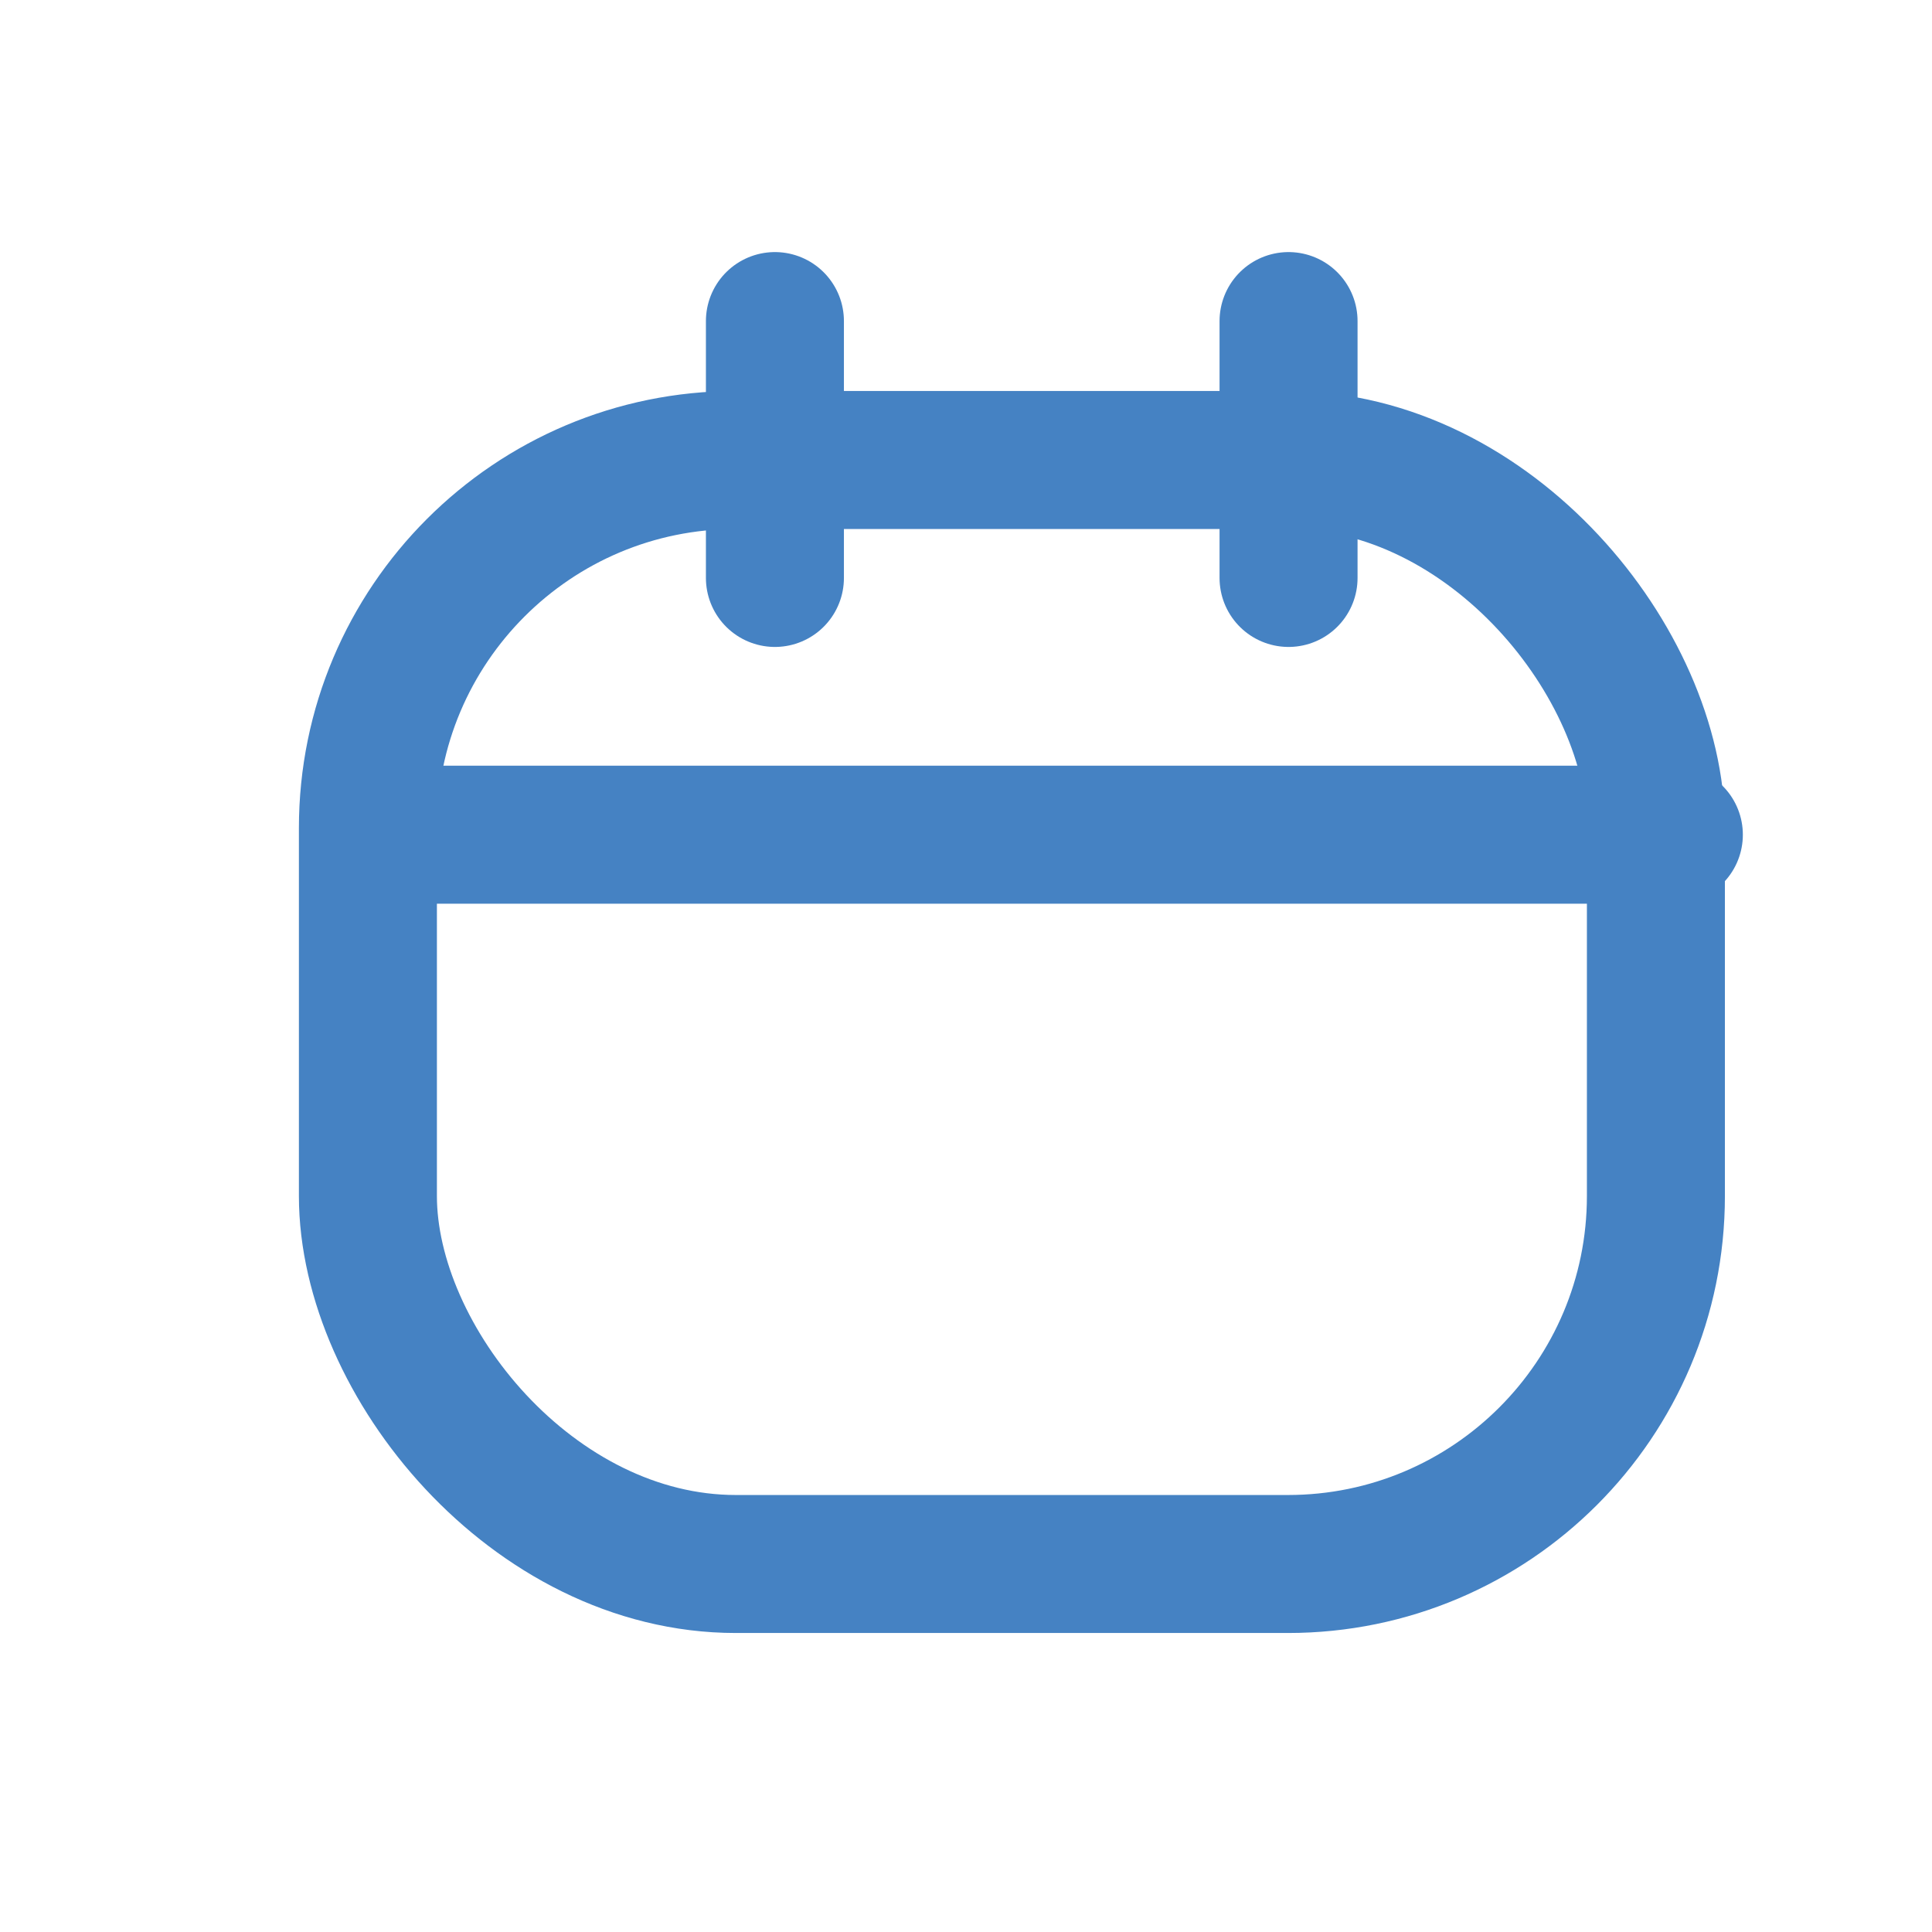 <svg xmlns="http://www.w3.org/2000/svg" width="21" height="21" viewBox="0 0 21 21">
  <g id="Group_29133" data-name="Group 29133" transform="translate(-0.001)">
    <rect id="Rectangle_4994" data-name="Rectangle 4994" width="21" height="21" transform="translate(0.001)" fill="#fff"/>
    <g id="Group_27906" data-name="Group 27906" transform="translate(4 3.49)">
      <rect id="Rectangle_4993" data-name="Rectangle 4993" width="14" height="12" rx="4" transform="translate(0 1.51)" fill="none" stroke="#4582c3" stroke-linecap="round" stroke-linejoin="round" stroke-width="1.5"/>
      <path id="Path_12105" data-name="Path 12105" d="M8,2V4.792" transform="translate(-3.576 -2)" fill="none" stroke="#4582c3" stroke-linecap="round" stroke-linejoin="round" stroke-width="1.5"/>
      <path id="Path_12106" data-name="Path 12106" d="M16,2V4.792" transform="translate(-5.993 -2)" fill="none" stroke="#4582c3" stroke-linecap="round" stroke-linejoin="round" stroke-width="1.5"/>
      <path id="Path_12107" data-name="Path 12107" d="M2,10H15.959" transform="translate(-1.764 -4.417)" fill="none" stroke="#4582c3" stroke-linecap="round" stroke-linejoin="round" stroke-width="1.5"/>
    </g>
  </g>
</svg>
